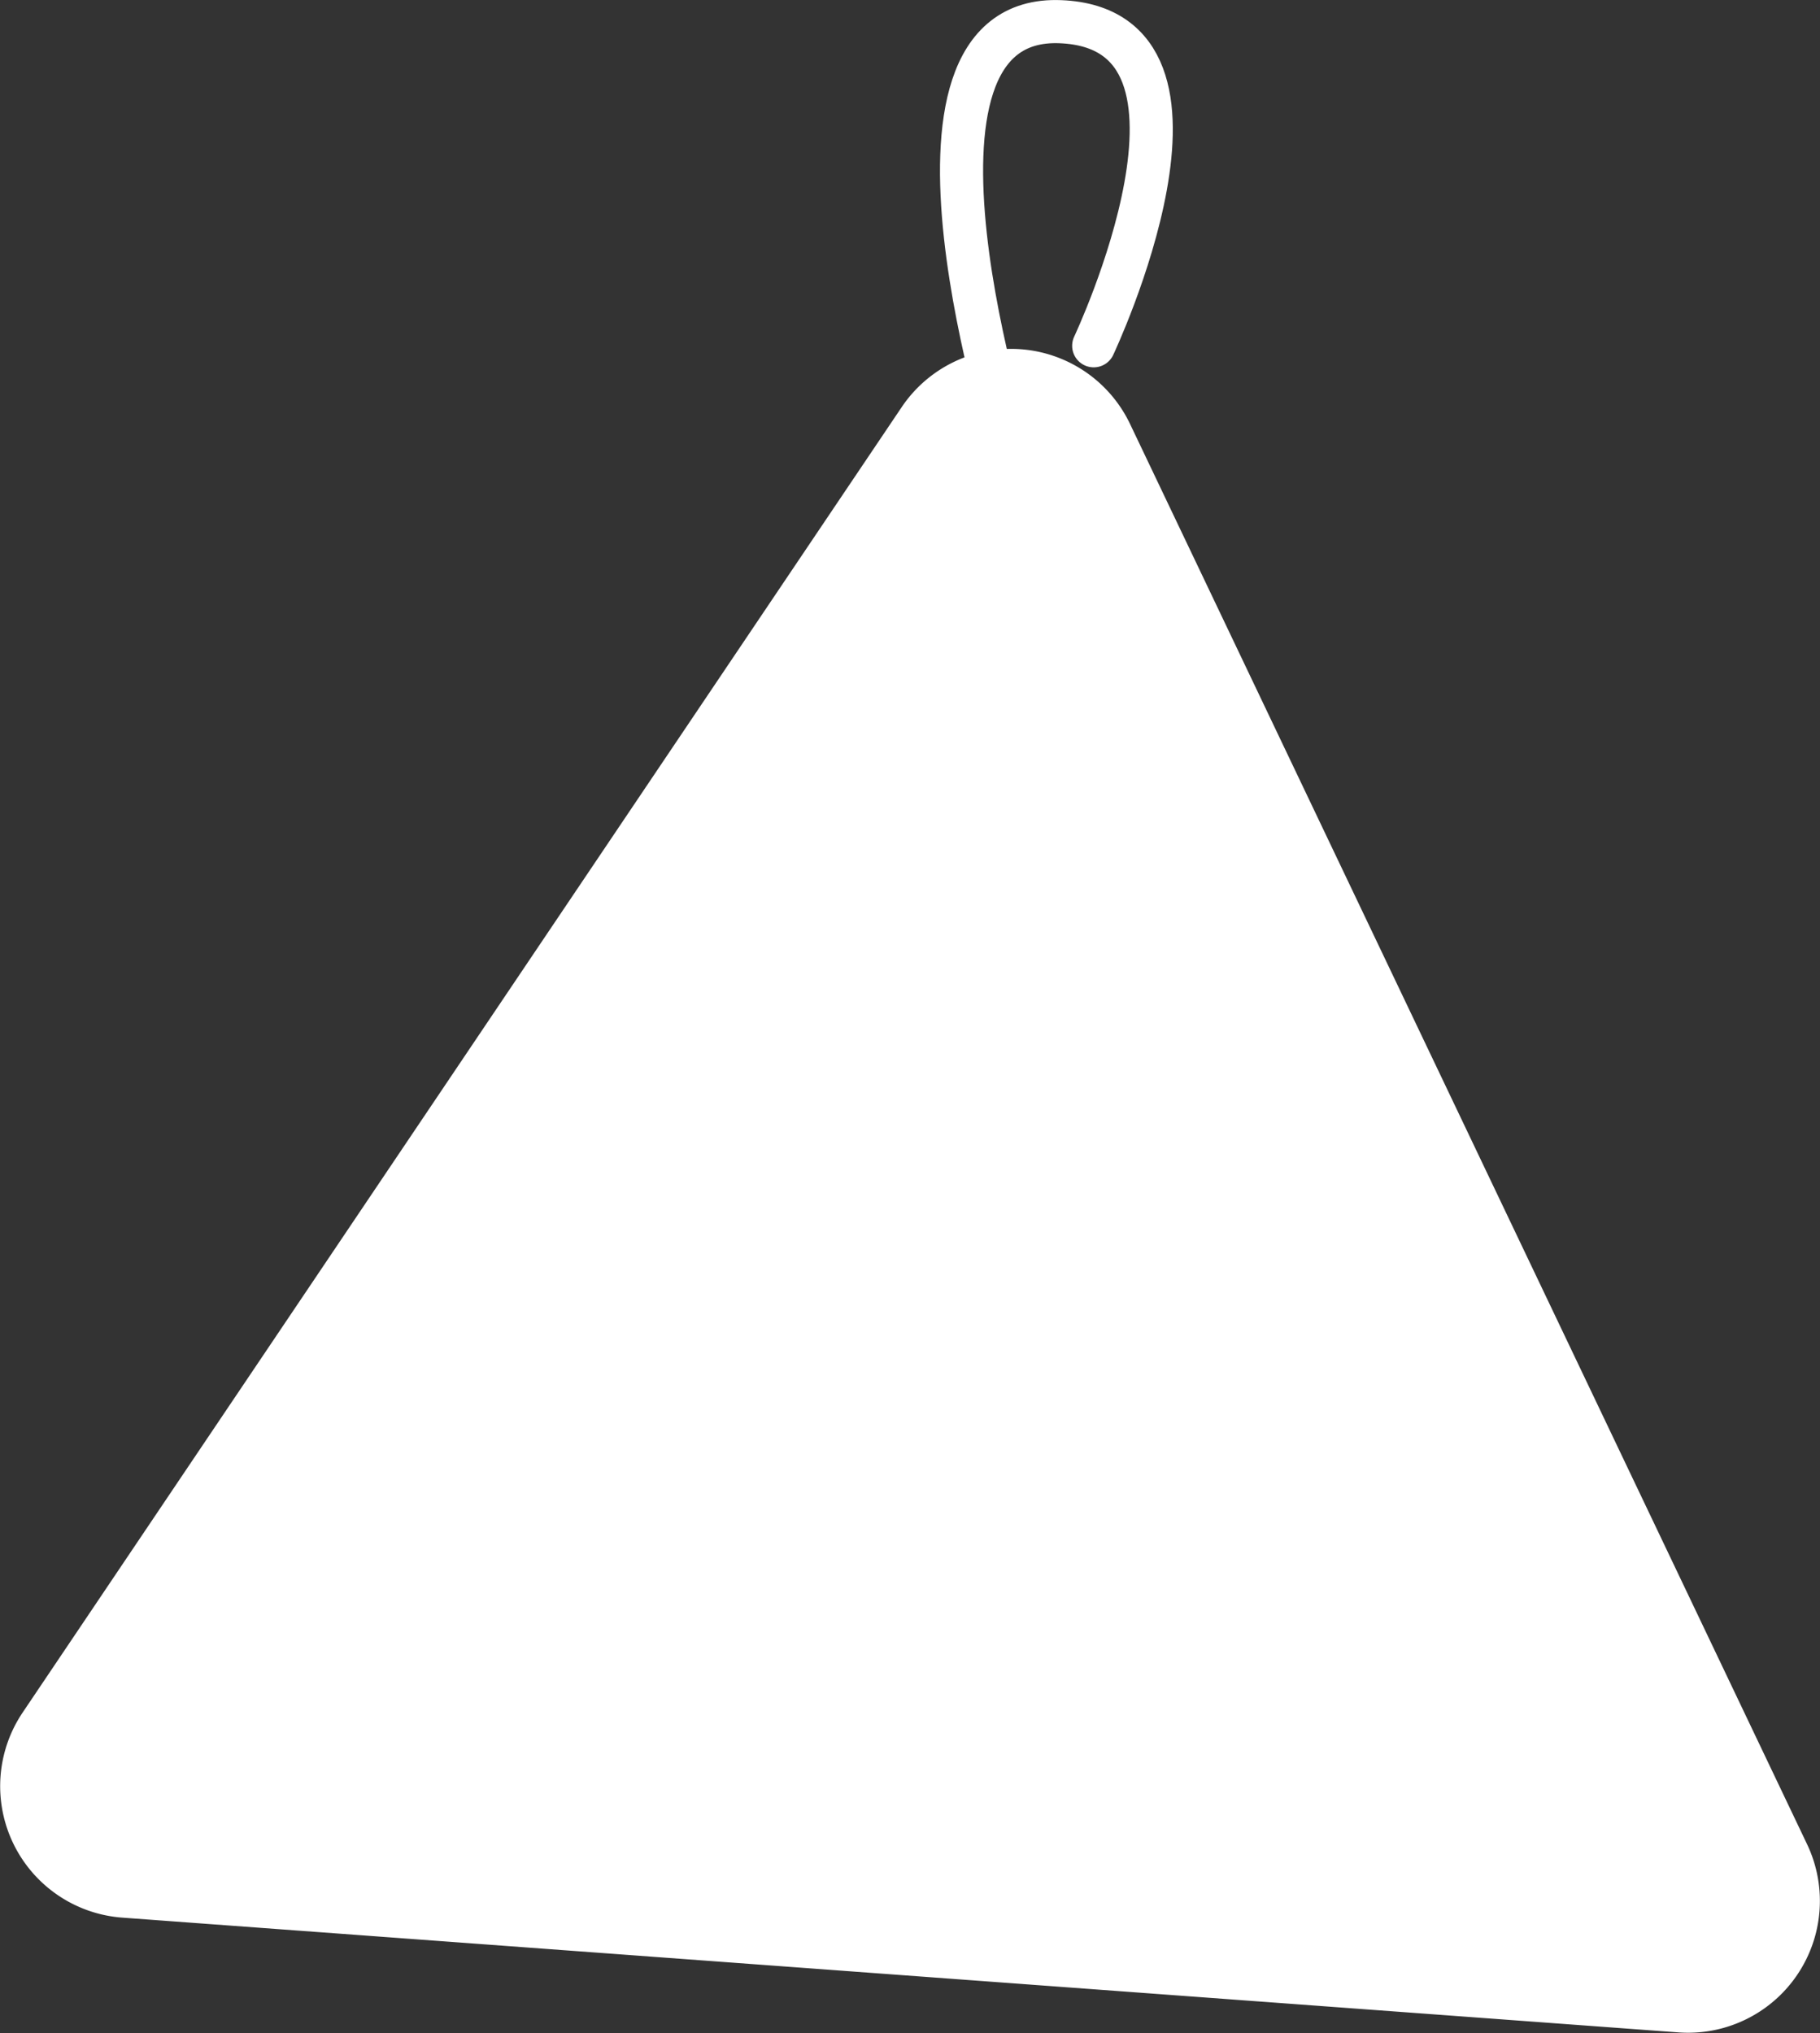 <svg xmlns="http://www.w3.org/2000/svg" viewBox="0 0 66.28 74.03"><rect x="0" y="0" width="66.28" height="74.03" fill="#333333" stroke="none"/><defs><style>.bdf29d53-7f43-4248-9ff6-8e83ce066cbe{fill:#fff;}.abadd446-e9c1-4b8b-b74b-e683e785dfac{fill:none;stroke:#fff;stroke-linecap:round;stroke-linejoin:round;stroke-width:1.57px;}</style></defs><title>三2</title><g id="a4dc7a06-20cb-40ec-9683-7b8a7f0ac0ed" data-name="圖層 2"><g id="b16a08c8-5756-498d-ad35-0db37fbce4b8" data-name="圖層 1"><path class="bdf29d53-7f43-4248-9ff6-8e83ce066cbe" d="M32.84,14.82.82,62.36a4.8,4.8,0,0,0,3.62,7.46L61.13,74a4.8,4.8,0,0,0,4.68-6.85L41.15,15.43A4.8,4.8,0,0,0,32.84,14.82Z"/><path class="abadd446-e9c1-4b8b-b74b-e683e785dfac" d="M36.89,16.58S31.69.5,38.62.79c6.65.27,1.21,11.8,1.21,11.8"/></g></g></svg>